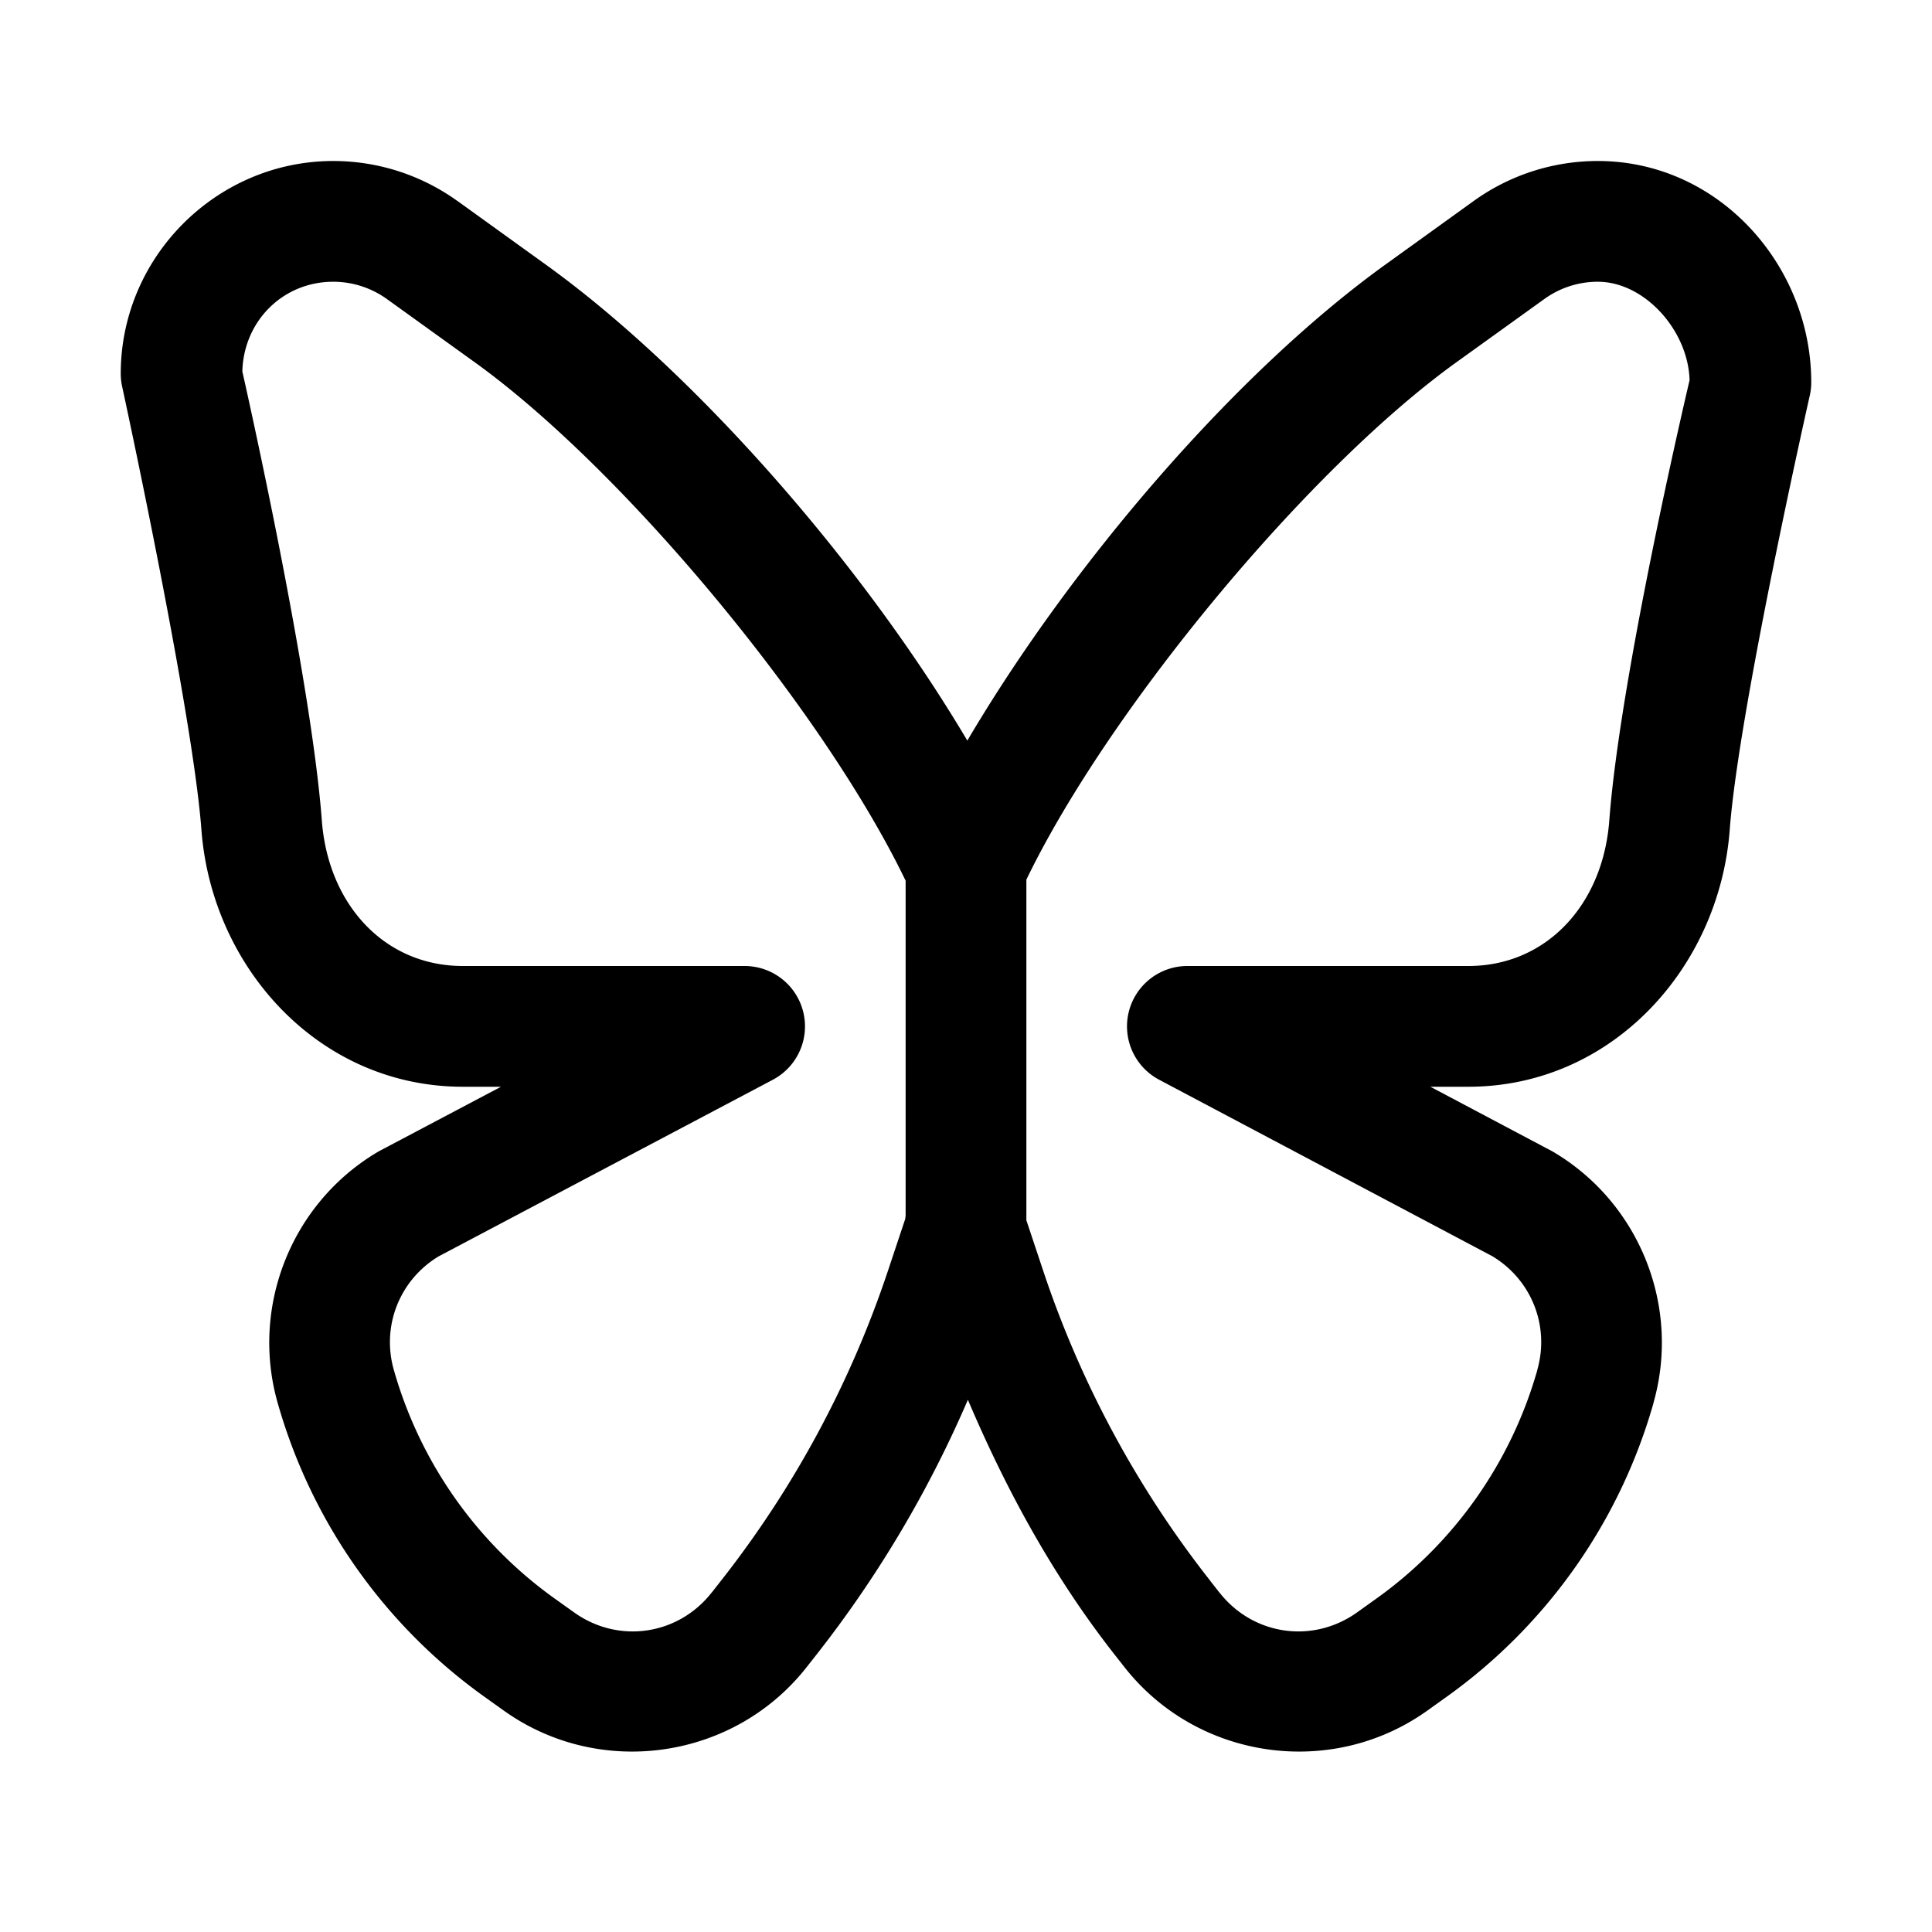 <svg xmlns="http://www.w3.org/2000/svg" viewBox="0 0 48 48" width="48px" height="48px">
  <path
    d="M 8.281 4 C 5.382 4 3 6.382 3 9.281 A 1.5 1.5 0 0 0 3.035 9.605 C 3.035 9.605 4.779 17.624 5.004 20.613 C 5.261 24.038 7.926 27 11.5 27 L 12.447 27 L 9.43 28.594 A 1.5 1.5 0 0 0 9.359 28.635 C 7.231 29.911 6.219 32.476 6.9 34.861 A 1.5 1.5 0 0 0 6.906 34.881 C 7.745 37.817 9.554 40.383 12.039 42.158 L 12.518 42.5 C 14.897 44.2 18.232 43.722 20.039 41.422 L 20.279 41.117 C 21.807 39.173 23.072 37.042 24.047 34.777 C 25.005 37.032 26.182 39.186 27.699 41.117 L 27.939 41.422 C 29.746 43.722 33.081 44.2 35.461 42.5 L 35.939 42.158 C 38.424 40.383 40.235 37.817 41.074 34.881 A 1.5 1.5 0 0 0 41.082 34.852 L 41.086 34.832 L 41.078 34.861 C 41.76 32.476 40.747 29.911 38.619 28.635 A 1.5 1.5 0 0 0 38.551 28.596 L 35.537 27 L 36.479 27 C 40.053 27 42.717 24.038 42.975 20.613 A 1.5 1.5 0 0 0 42.975 20.611 C 43.198 17.634 44.961 9.838 44.961 9.838 A 1.5 1.5 0 0 0 45 9.5 C 45 6.591 42.701 4 39.697 4 C 38.59 4 37.511 4.347 36.613 4.994 L 34.422 6.572 C 30.696 9.255 26.625 14.003 24.033 18.4 C 21.431 14.009 17.274 9.248 13.557 6.572 L 11.367 4.994 A 1.5 1.5 0 0 0 11.365 4.994 C 10.466 4.348 9.388 4 8.281 4 z M 6.9 34.861 L 6.893 34.832 L 6.896 34.852 A 1.5 1.5 0 0 0 6.9 34.861 z M 8.281 7 C 8.758 7 9.225 7.151 9.613 7.43 L 11.803 9.006 C 15.51 11.675 20.47 17.667 22.5 21.881 L 22.5 30.207 A 1.5 1.5 0 0 0 22.49 30.285 L 22.061 31.572 C 21.133 34.355 19.732 36.957 17.92 39.264 L 17.682 39.568 A 1.5 1.5 0 0 0 17.68 39.568 C 16.844 40.632 15.362 40.845 14.262 40.059 L 13.783 39.717 C 11.85 38.336 10.444 36.341 9.791 34.057 A 1.5 1.5 0 0 0 9.785 34.037 C 9.474 32.946 9.927 31.802 10.896 31.215 L 19.201 26.826 A 1.5 1.5 0 0 0 18.5 24 L 11.5 24 C 9.552 24 8.153 22.47 7.996 20.387 C 7.728 16.825 6.125 9.687 6.021 9.229 C 6.053 7.981 7.025 7 8.281 7 z M 39.697 7 C 40.851 7 41.941 8.2 41.977 9.445 C 41.865 9.921 40.25 16.823 39.982 20.389 C 39.825 22.471 38.425 24 36.479 24 L 29.5 24 A 1.5 1.5 0 0 0 28.799 26.826 L 37.078 31.211 C 38.051 31.797 38.506 32.944 38.193 34.037 A 1.5 1.5 0 0 0 38.188 34.061 C 37.534 36.343 36.127 38.337 34.195 39.717 L 33.717 40.059 C 32.616 40.845 31.134 40.632 30.299 39.568 A 1.5 1.5 0 0 0 30.297 39.568 L 30.059 39.264 L 30.059 39.262 C 28.247 36.956 26.845 34.354 25.918 31.572 L 25.5 30.318 L 25.5 21.854 C 27.537 17.64 32.475 11.671 36.176 9.006 L 38.367 7.43 C 38.755 7.15 39.218 7 39.697 7 z"
  />
</svg>
